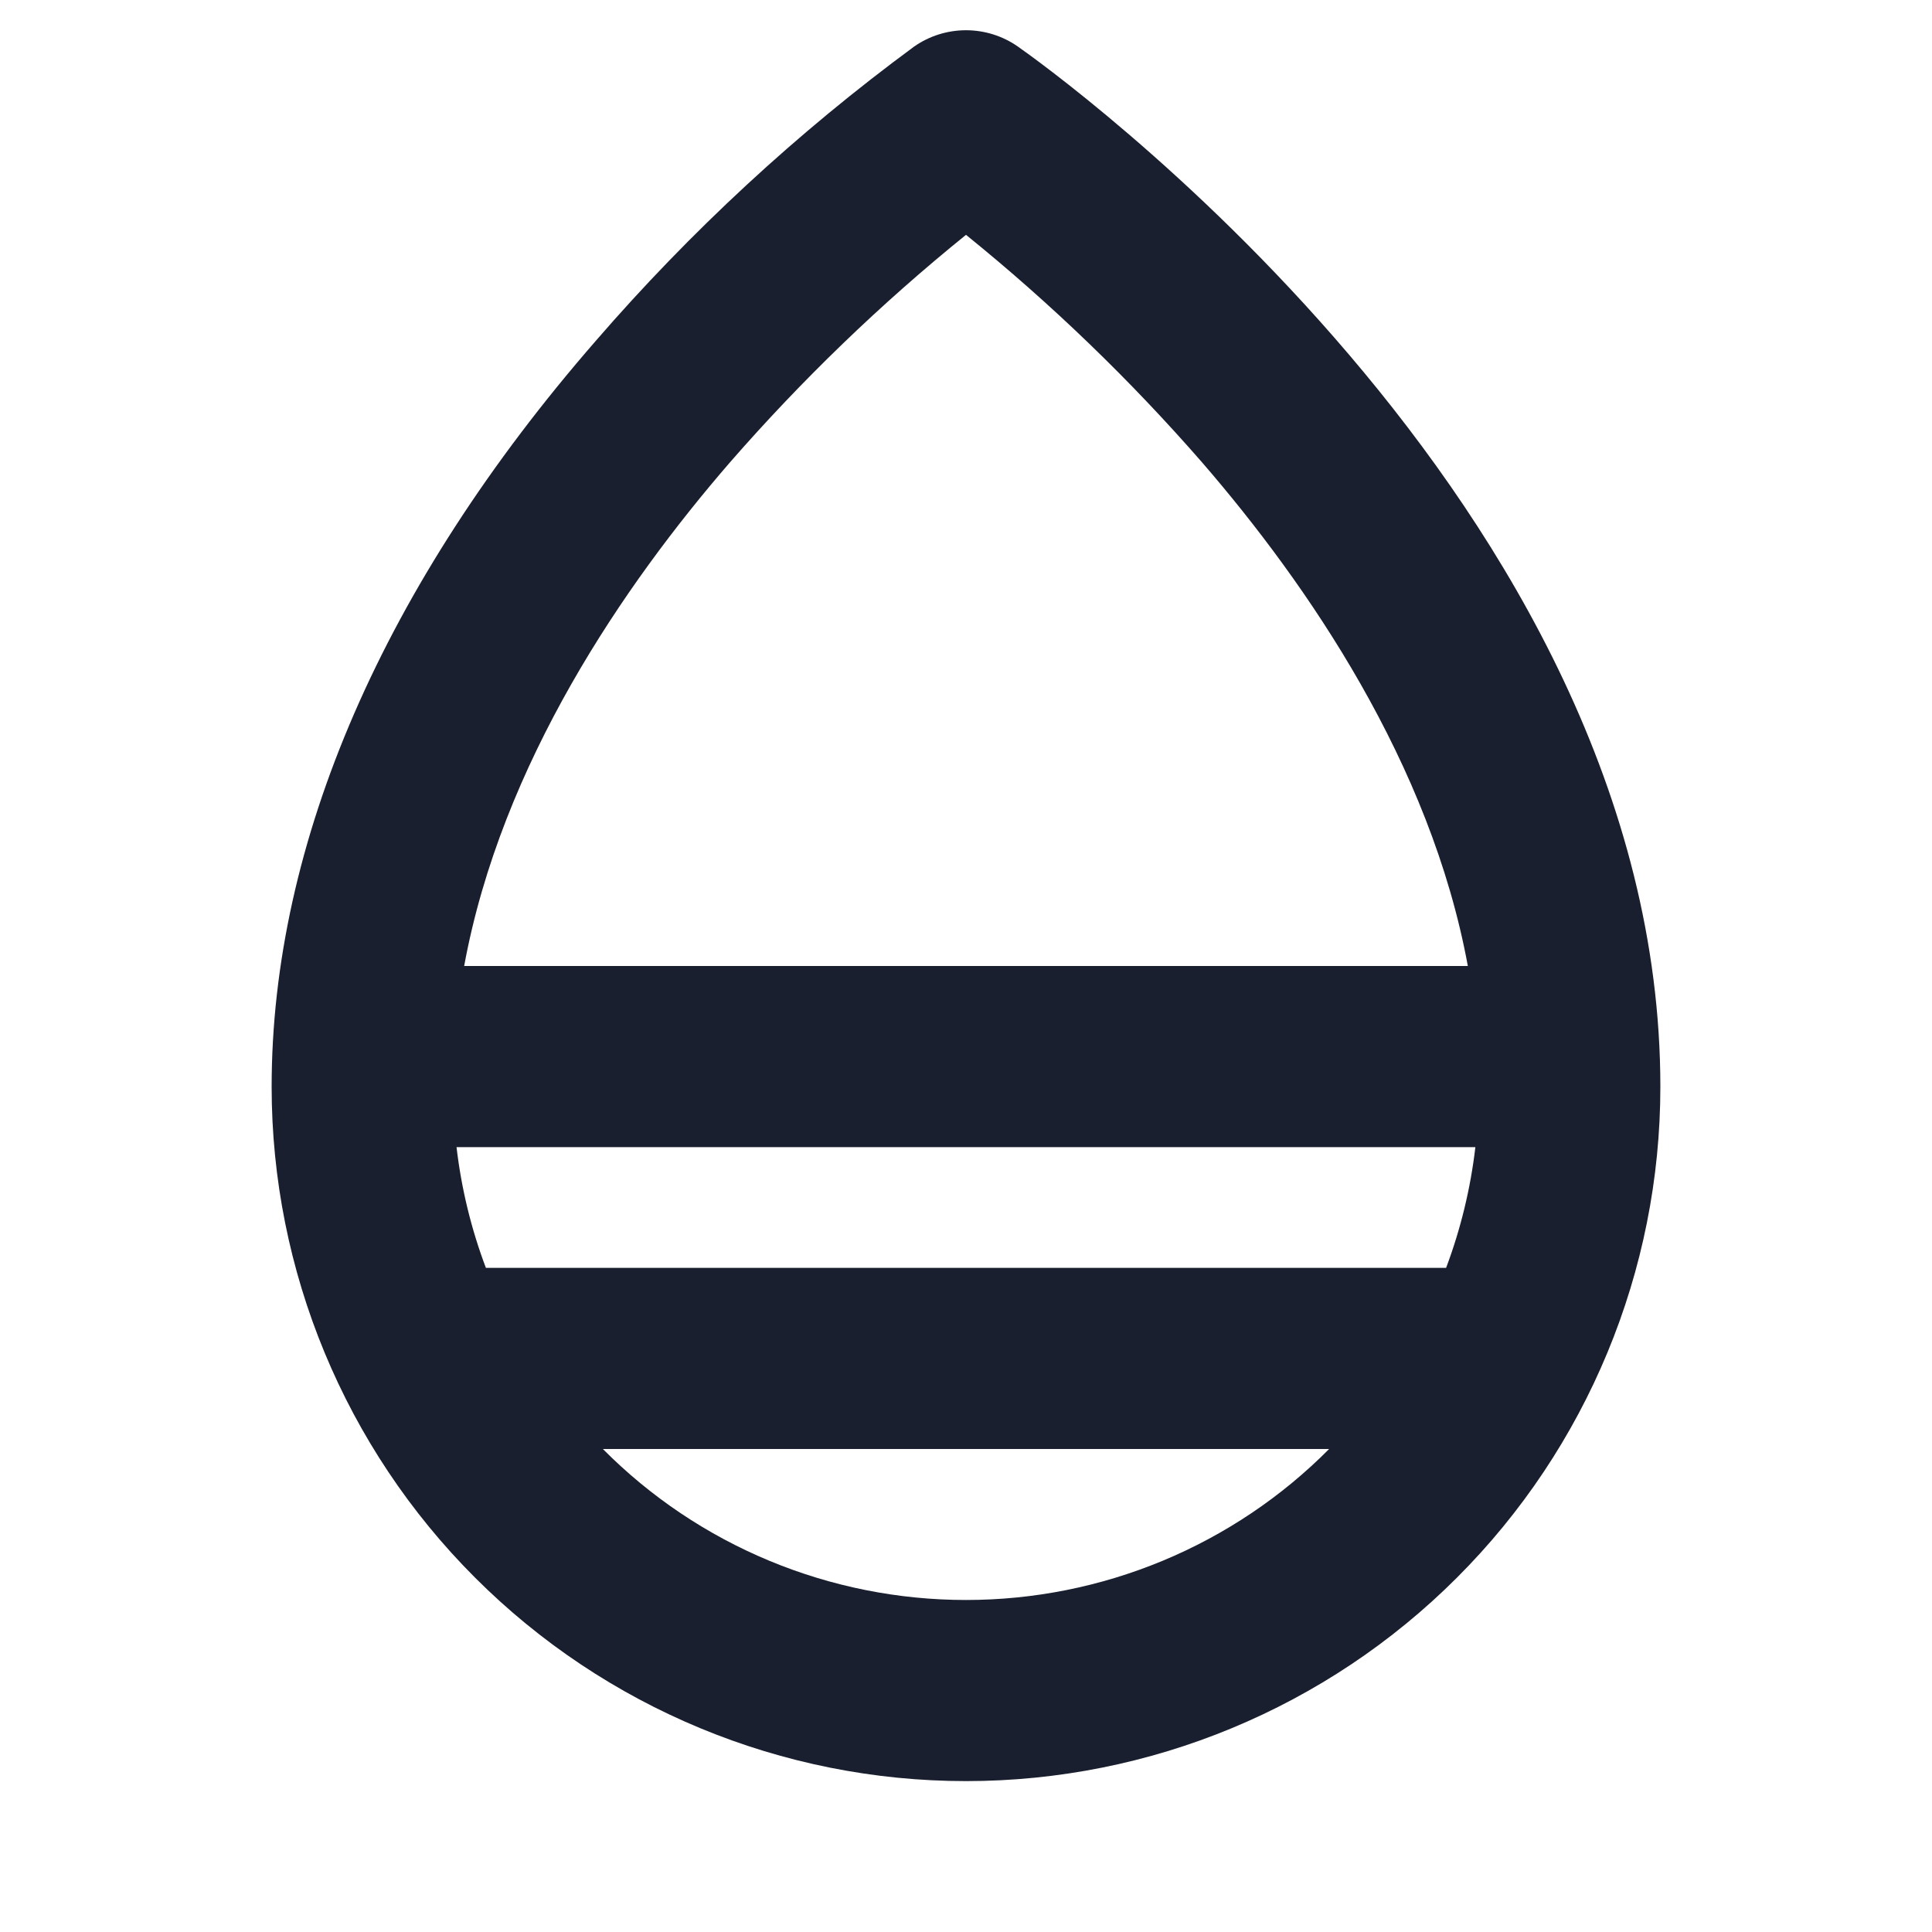 <svg width="20" height="20" viewBox="0 0 20 20" fill="none" xmlns="http://www.w3.org/2000/svg">
<path d="M10.537 0.482C10.38 0.372 10.192 0.313 10 0.313C9.808 0.313 9.62 0.372 9.463 0.482C8.254 1.372 7.149 2.394 6.167 3.529C3.973 6.049 2.812 8.721 2.812 11.25C2.812 13.156 3.57 14.985 4.918 16.332C6.266 17.68 8.094 18.438 10 18.438C11.906 18.438 13.734 17.68 15.082 16.332C16.43 14.985 17.188 13.156 17.188 11.25C17.188 5.206 10.809 0.672 10.537 0.482ZM14.97 13.125H5.03C4.878 12.723 4.776 12.303 4.726 11.875H15.273C15.223 12.303 15.121 12.723 14.97 13.125ZM7.555 4.788C8.3 3.933 9.118 3.144 10 2.431C10.882 3.144 11.7 3.933 12.445 4.788C13.539 6.053 14.81 7.905 15.195 10H4.805C5.19 7.905 6.46 6.053 7.555 4.788ZM10 16.563C9.301 16.563 8.609 16.425 7.964 16.157C7.319 15.889 6.733 15.496 6.241 15H13.759C13.267 15.496 12.681 15.889 12.036 16.157C11.391 16.425 10.699 16.563 10 16.563Z" fill="#191F2E"/>
</svg>
